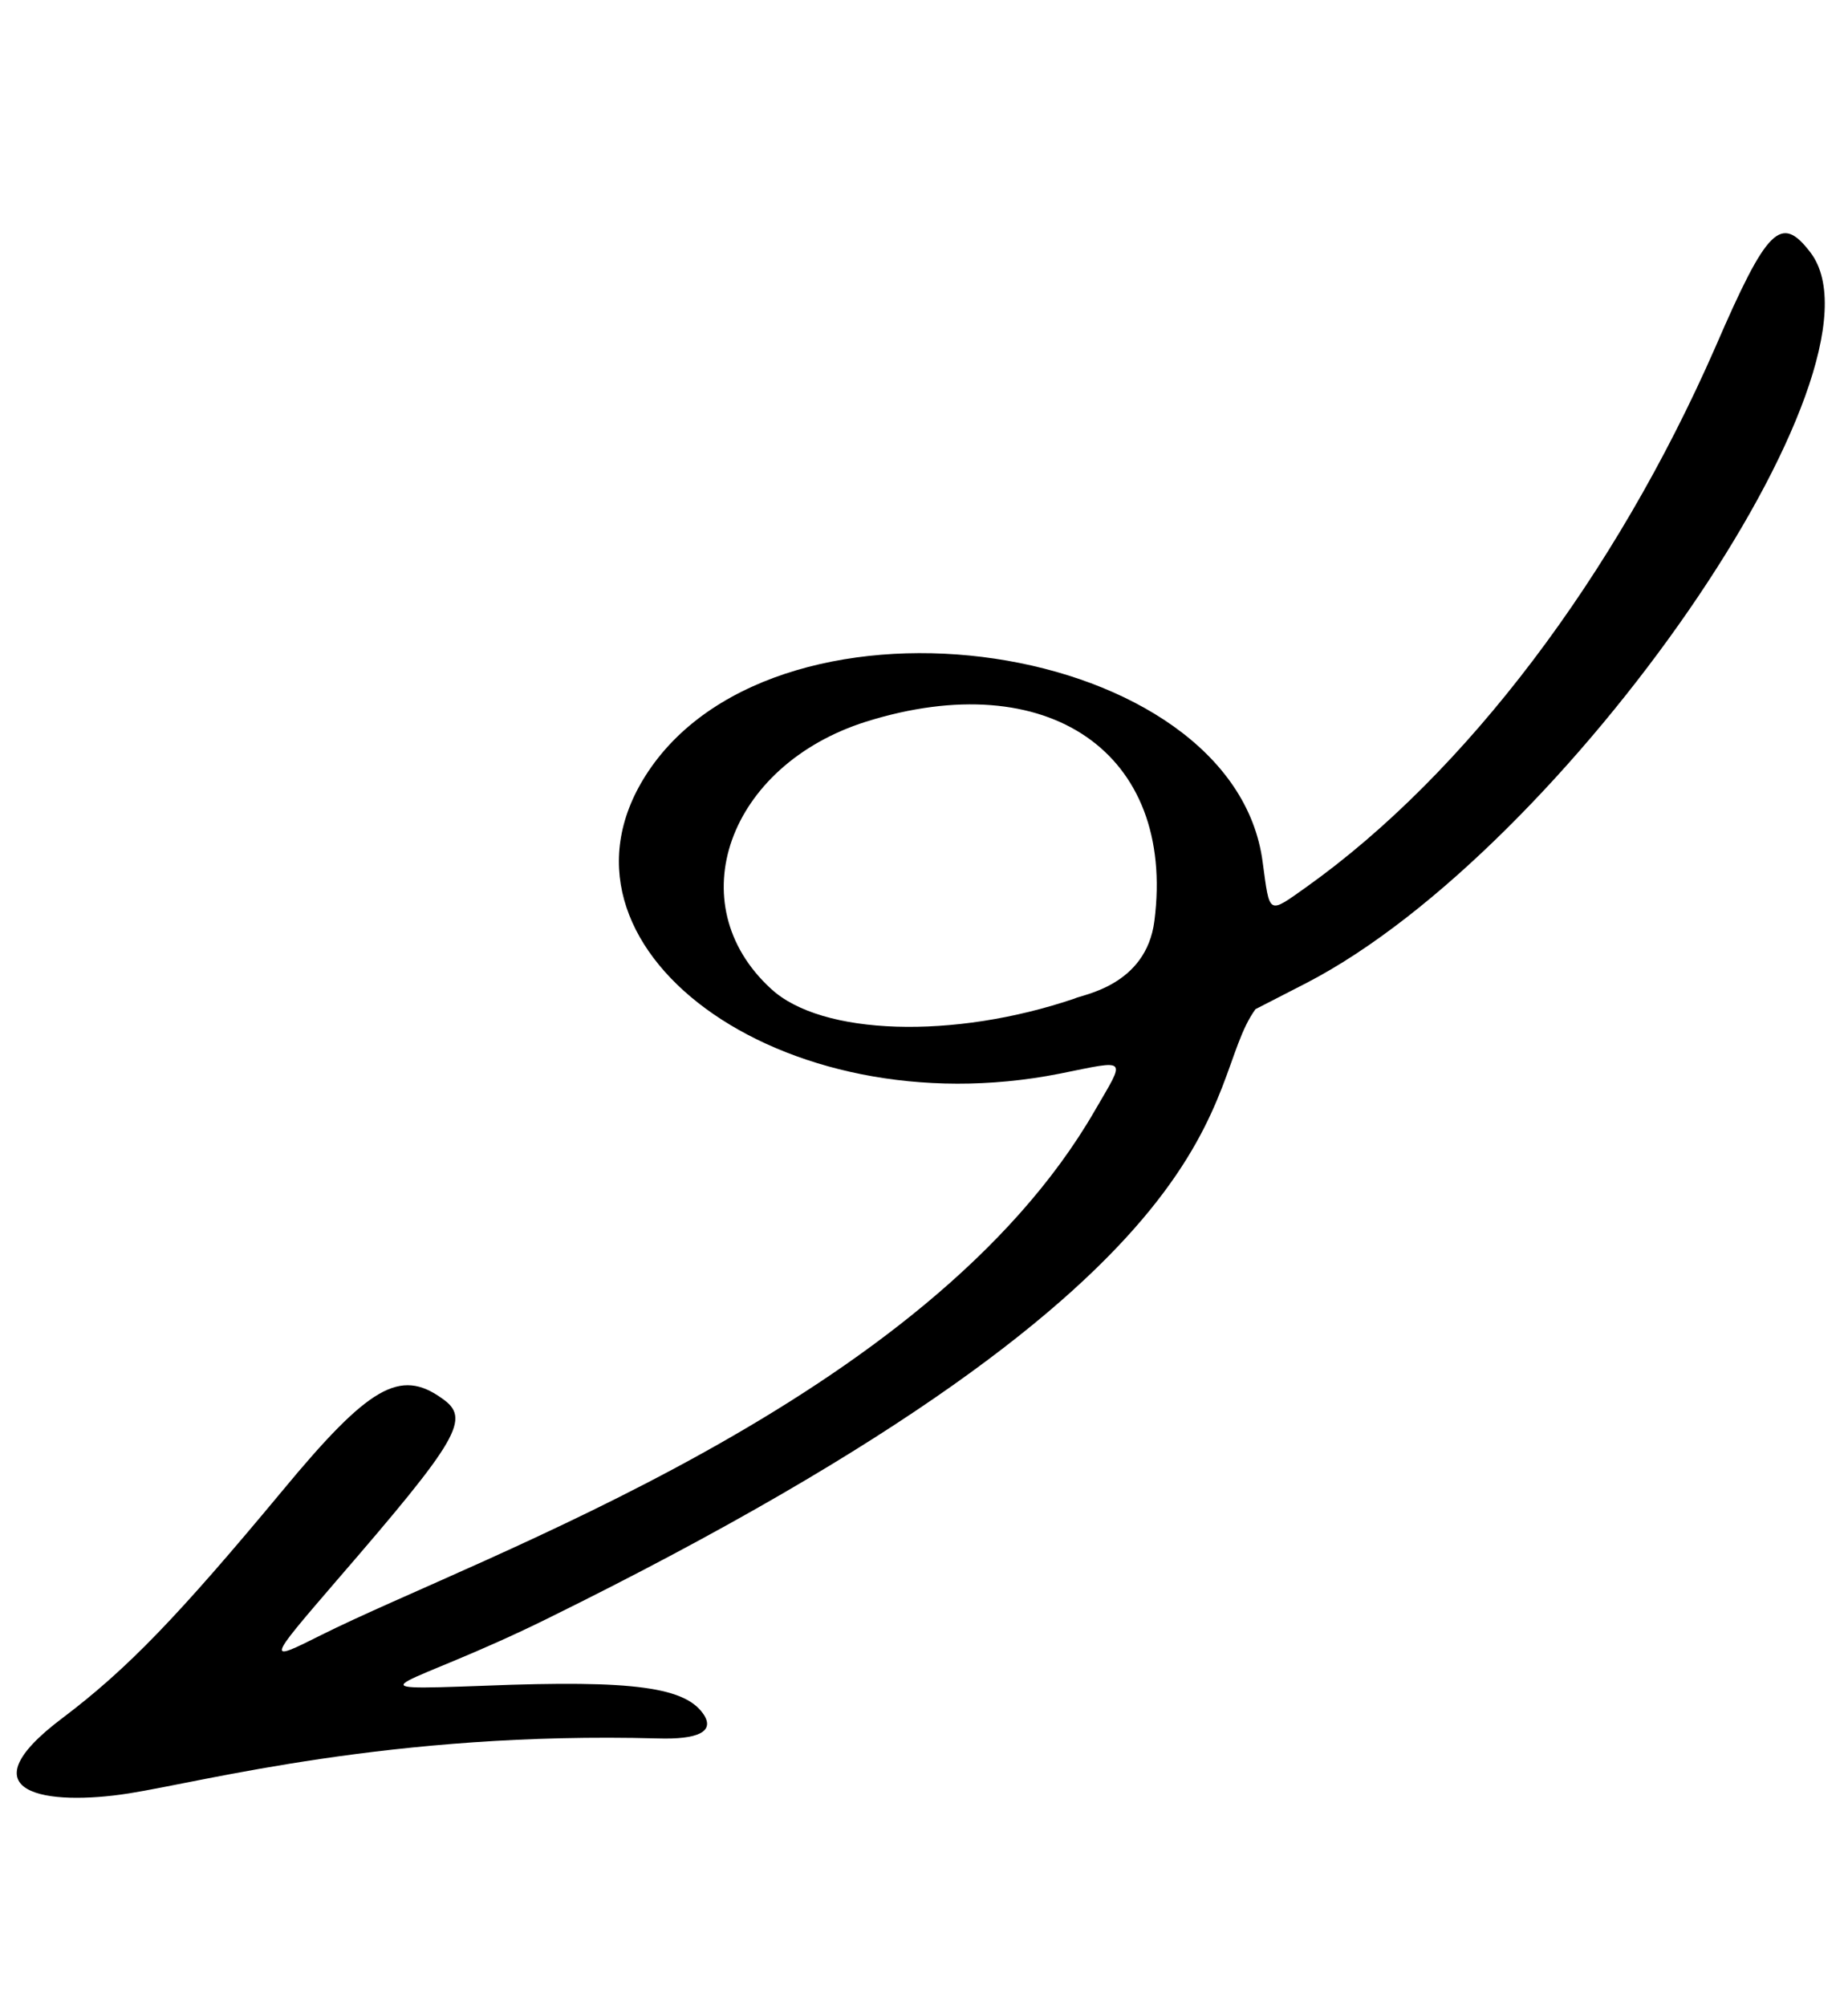 <svg width="47" height="51" viewBox="0 0 47 51" fill="none" xmlns="http://www.w3.org/2000/svg">
<path fill-rule="evenodd" clip-rule="evenodd" d="M3.276 45.599C5.202 45.296 9.951 44.019 16.724 44.201C17.753 44.233 18.161 44.029 17.912 43.616C17.461 42.901 16.149 42.709 12.312 42.862C8.66 42.994 10.326 42.929 13.909 41.161C32.197 32.157 30.494 27.64 31.931 25.659L33.222 24.996C39.825 21.581 48.268 9.351 46.047 6.422C45.297 5.439 44.948 5.772 43.624 8.833C41.077 14.648 37.269 19.671 33.232 22.549C32.24 23.252 32.298 23.275 32.114 21.927C31.386 16.264 19.878 14.548 16.49 19.611C13.521 24.047 19.859 28.702 26.951 27.299C28.717 26.944 28.636 26.872 27.843 28.241C23.581 35.62 12.193 39.561 8.166 41.574C6.78 42.27 6.782 42.255 8.53 40.224C11.7 36.56 11.979 36.066 11.242 35.556C10.174 34.789 9.383 35.245 7.186 37.899C4.537 41.086 3.246 42.432 1.587 43.684C-0.968 45.606 1.194 45.927 3.276 45.599ZM19.608 25.14C17.253 22.983 18.518 19.459 22.027 18.349C26.647 16.903 29.905 19.136 29.36 23.412C29.152 25.072 27.51 25.291 27.33 25.389C24.254 26.435 20.892 26.332 19.608 25.14Z" fill="black"/>
</svg>
